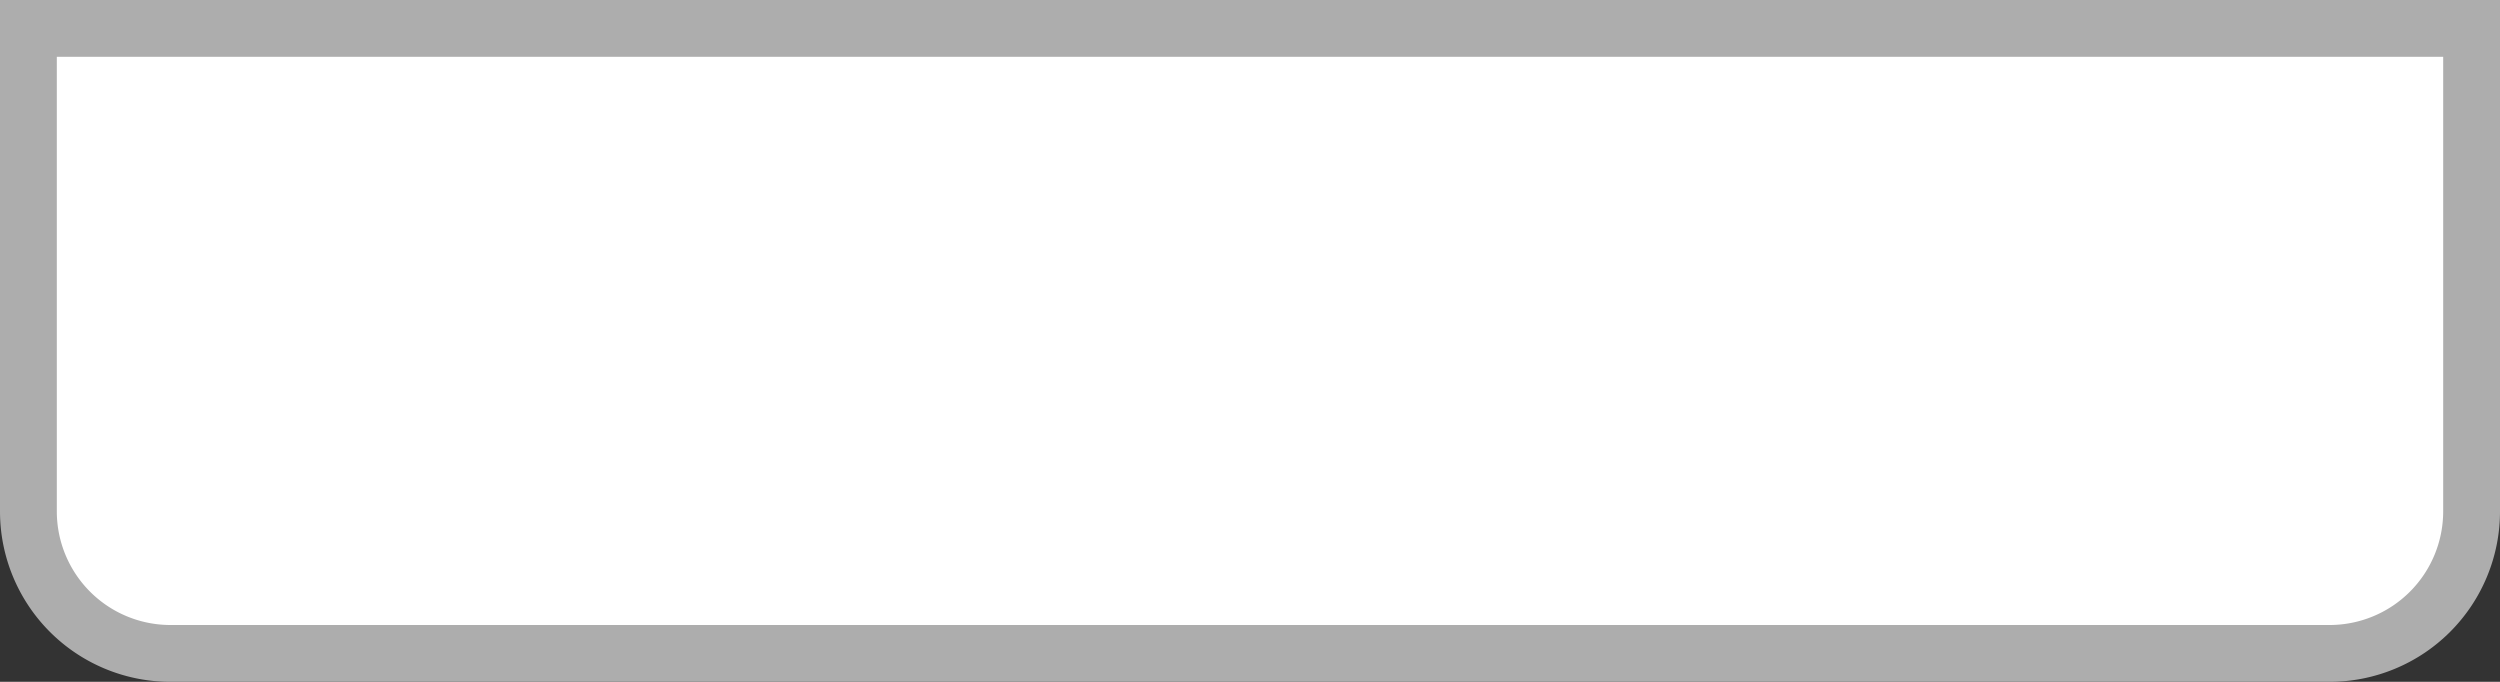 ﻿<?xml version="1.0" encoding="utf-8"?>
<svg version="1.1" xmlns:xlink="http://www.w3.org/1999/xlink" width="44px" height="12px" xmlns="http://www.w3.org/2000/svg">
  <rect width="100%" height="100%" fill="#333333" stroke="none"/>
  <g transform="matrix(1 0 0 1 -63 -85 )">
    <path d="M 63.5 85.5  L 106.5 85.5  L 106.5 94  A 2.5 2.5 0 0 1 104 96.5 L 66 96.5  A 2.5 2.5 0 0 1 63.5 94 L 63.5 85.5  Z " fill-rule="nonzero" fill="#ffffff" stroke="none" />
    <path d="M 63.5 85.5  L 106.5 85.5  L 106.5 94  A 2.5 2.5 0 0 1 104 96.5 L 66 96.5  A 2.5 2.5 0 0 1 63.5 94 L 63.5 85.5  Z " stroke-width="1" stroke="#adadad" fill="none" />
  </g>
</svg>